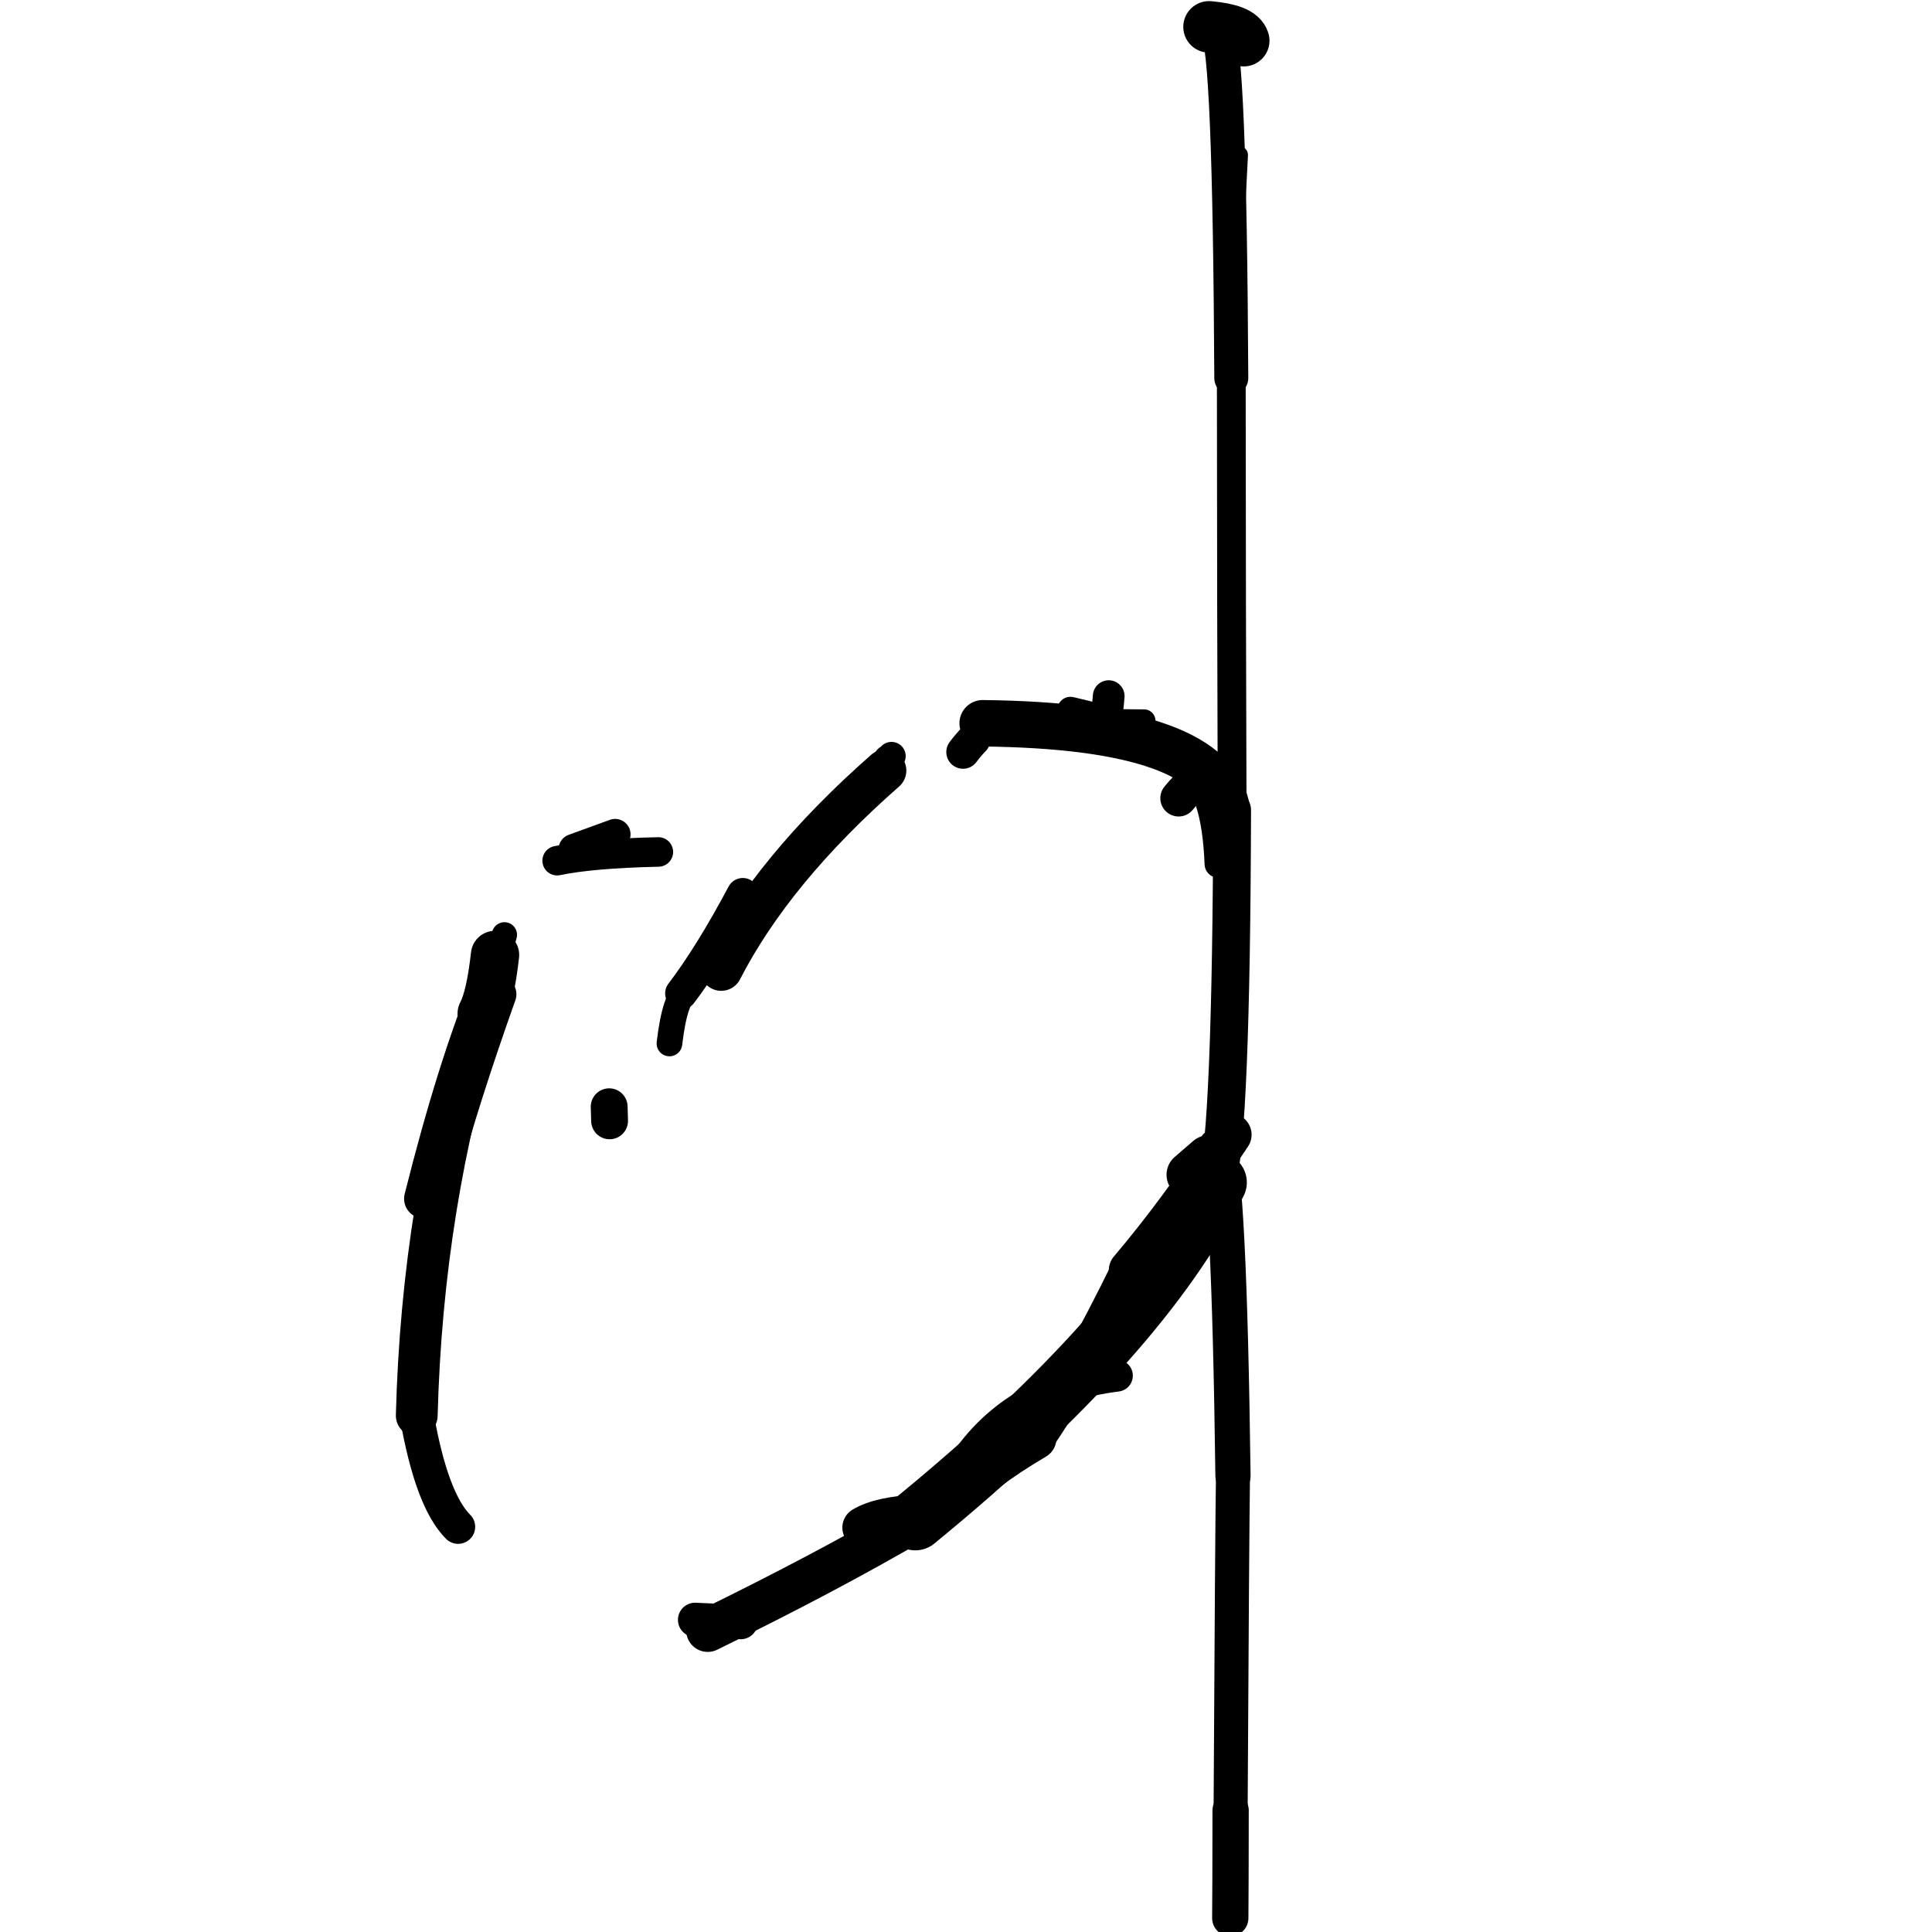 <?xml version="1.0" ?>
<svg height="140" width="140" xmlns="http://www.w3.org/2000/svg">
  <path d="M 88.186, 2.231 Q 89.106, 3.269, 89.224, 27.4 " fill="none" id="curve_2" stroke="#000000" stroke-linecap="round" stroke-linejoin="round" stroke-width="2.462"/>
  <path d="M 89.224, 27.4 Q 89.233, 44.344, 89.285, 58.696 " fill="none" id="curve_2" stroke="#000000" stroke-linecap="round" stroke-linejoin="round" stroke-width="2.085"/>
  <path d="M 89.285, 58.696 Q 89.224, 81.995, 88.179, 85.683 " fill="none" id="curve_2" stroke="#000000" stroke-linecap="round" stroke-linejoin="round" stroke-width="2.739"/>
  <path d="M 88.179, 85.683 Q 82.756, 96.715, 66.328, 110.173 " fill="none" id="curve_2" stroke="#000000" stroke-linecap="round" stroke-linejoin="round" stroke-width="4.342"/>
  <path d="M 66.328, 110.173 Q 59.879, 113.941, 51.283, 118.144 " fill="none" id="curve_2" stroke="#000000" stroke-linecap="round" stroke-linejoin="round" stroke-width="3.12"/>
  <path d="M 33.198, 110.638 Q 31.273, 108.717, 30.199, 102.577 " fill="none" id="curve_3" stroke="#000000" stroke-linecap="round" stroke-linejoin="round" stroke-width="2.471"/>
  <path d="M 30.199, 102.577 Q 30.598, 87.175, 34.906, 73.437 " fill="none" id="curve_3" stroke="#000000" stroke-linecap="round" stroke-linejoin="round" stroke-width="3.028"/>
  <path d="M 34.906, 73.437 Q 35.527, 72.275, 35.872, 69.199 " fill="none" id="curve_3" stroke="#000000" stroke-linecap="round" stroke-linejoin="round" stroke-width="3.501"/>
  <path d="M 52.262, 70.269 Q 55.997, 62.999, 64.146, 55.839 " fill="none" id="curve_4" stroke="#000000" stroke-linecap="round" stroke-linejoin="round" stroke-width="3.061"/>
  <path d="M 77.572, 51.456 Q 78.507, 51.672, 79.896, 52.026 " fill="none" id="curve_5" stroke="#000000" stroke-linecap="round" stroke-linejoin="round" stroke-width="1.926"/>
  <path d="M 79.896, 52.026 Q 75.244, 52.134, 71.207, 52.41 " fill="none" id="curve_5" stroke="#000000" stroke-linecap="round" stroke-linejoin="round" stroke-width="1.856"/>
  <path d="M 71.207, 52.41 Q 88.021, 52.595, 88.922, 58.76 " fill="none" id="curve_5" stroke="#000000" stroke-linecap="round" stroke-linejoin="round" stroke-width="3.365"/>
  <path d="M 88.141, 83.039 Q 89.063, 85.083, 89.347, 106.942 " fill="none" id="curve_6" stroke="#000000" stroke-linecap="round" stroke-linejoin="round" stroke-width="2.551"/>
  <path d="M 89.347, 106.942 Q 89.284, 110.869, 89.175, 131.188 " fill="none" id="curve_6" stroke="#000000" stroke-linecap="round" stroke-linejoin="round" stroke-width="2.468"/>
  <path d="M 89.175, 131.188 Q 89.17, 136.972, 89.15, 138.992 " fill="none" id="curve_6" stroke="#000000" stroke-linecap="round" stroke-linejoin="round" stroke-width="2.629"/>
  <path d="M 89.15, 138.992 Q 89.09, 138.802, 88.985, 138.6 " fill="none" id="curve_6" stroke="#000000" stroke-linecap="round" stroke-linejoin="round" stroke-width="1.603"/>
  <path d="M 68.697, 108.988 Q 71.034, 106.581, 75.021, 104.233 " fill="none" id="curve_7" stroke="#000000" stroke-linecap="round" stroke-linejoin="round" stroke-width="3.058"/>
  <path d="M 75.021, 104.233 Q 78.183, 99.639, 81.889, 92.044 " fill="none" id="curve_7" stroke="#000000" stroke-linecap="round" stroke-linejoin="round" stroke-width="2.79"/>
  <path d="M 81.889, 92.044 Q 85.361, 87.966, 89.156, 82.226 " fill="none" id="curve_7" stroke="#000000" stroke-linecap="round" stroke-linejoin="round" stroke-width="3.078"/>
  <path d="M 88.295, 62.601 Q 88.08, 57.048, 86.058, 55.775 " fill="none" id="curve_8" stroke="#000000" stroke-linecap="round" stroke-linejoin="round" stroke-width="2.015"/>
  <path d="M 70.556, 53.588 Q 70.191, 53.957, 69.783, 54.496 " fill="none" id="curve_9" stroke="#000000" stroke-linecap="round" stroke-linejoin="round" stroke-width="2.421"/>
  <path d="M 47.707, 61.736 Q 42.864, 61.844, 40.373, 62.368 " fill="none" id="curve_10" stroke="#000000" stroke-linecap="round" stroke-linejoin="round" stroke-width="2.14"/>
  <path d="M 49.806, 71.729 Q 48.901, 72.245, 48.511, 75.613 " fill="none" id="curve_11" stroke="#000000" stroke-linecap="round" stroke-linejoin="round" stroke-width="1.86"/>
  <path d="M 44.173, 81.22 Q 44.158, 80.866, 44.143, 80.199 " fill="none" id="curve_12" stroke="#000000" stroke-linecap="round" stroke-linejoin="round" stroke-width="2.669"/>
  <path d="M 35.631, 71.19 Q 33.109, 77.302, 30.71, 86.865 " fill="none" id="curve_13" stroke="#000000" stroke-linecap="round" stroke-linejoin="round" stroke-width="2.857"/>
  <path d="M 36.552, 67.738 Q 35.911, 70.129, 34.841, 74.276 " fill="none" id="curve_14" stroke="#000000" stroke-linecap="round" stroke-linejoin="round" stroke-width="1.825"/>
  <path d="M 31.881, 85.302 Q 33.466, 79.466, 36.106, 72.047 " fill="none" id="curve_17" stroke="#000000" stroke-linecap="round" stroke-linejoin="round" stroke-width="2.628"/>
  <path d="M 80.341, 50.444 Q 80.266, 51.502, 80.041, 52.721 " fill="none" id="curve_19" stroke="#000000" stroke-linecap="round" stroke-linejoin="round" stroke-width="2.298"/>
  <path d="M 51.465, 68.914 Q 50.458, 70.145, 49.361, 71.984 " fill="none" id="curve_21" stroke="#000000" stroke-linecap="round" stroke-linejoin="round" stroke-width="1.826"/>
  <path d="M 49.361, 71.984 Q 51.453, 69.239, 53.826, 64.785 " fill="none" id="curve_21" stroke="#000000" stroke-linecap="round" stroke-linejoin="round" stroke-width="2.325"/>
  <path d="M 44.575, 60.458 Q 43.284, 60.929, 41.589, 61.544 " fill="none" id="curve_23" stroke="#000000" stroke-linecap="round" stroke-linejoin="round" stroke-width="2.233"/>
  <path d="M 80.933, 99.685 Q 73.22, 100.652, 69.542, 106.597 " fill="none" id="curve_26" stroke="#000000" stroke-linecap="round" stroke-linejoin="round" stroke-width="2.313"/>
  <path d="M 90.125, 2.947 Q 89.897, 2.15, 87.612, 1.946 " fill="none" id="curve_40" stroke="#000000" stroke-linecap="round" stroke-linejoin="round" stroke-width="3.733"/>
  <path d="M 50.368, 117.381 Q 51.784, 117.438, 53.674, 117.544 " fill="none" id="curve_47" stroke="#000000" stroke-linecap="round" stroke-linejoin="round" stroke-width="2.484"/>
  <path d="M 66.682, 109.805 Q 63.817, 109.935, 62.557, 110.696 " fill="none" id="curve_75" stroke="#000000" stroke-linecap="round" stroke-linejoin="round" stroke-width="3.034"/>
  <path d="M 87.97, 55.773 Q 86.551, 56.426, 85.407, 57.84 " fill="none" id="curve_82" stroke="#000000" stroke-linecap="round" stroke-linejoin="round" stroke-width="2.652"/>
  <path d="M 88.983, 6.254 Q 88.871, 4.234, 88.462, 2.524 " fill="none" id="curve_100" stroke="#000000" stroke-linecap="round" stroke-linejoin="round" stroke-width="1.712"/>
  <path d="M 89.237, 23.383 Q 89.439, 18.099, 89.797, 11.229 " fill="none" id="curve_103" stroke="#000000" stroke-linecap="round" stroke-linejoin="round" stroke-width="1.27"/>
  <path d="M 64.329, 55.013 Q 64.462, 54.938, 64.601, 54.789 " fill="none" id="curve_106" stroke="#000000" stroke-linecap="round" stroke-linejoin="round" stroke-width="2.057"/>
  <path d="M 86.231, 85.127 Q 86.83, 84.609, 87.578, 83.964 " fill="none" id="curve_108" stroke="#000000" stroke-linecap="round" stroke-linejoin="round" stroke-width="3.4"/>
  <path d="M 82.903, 52.23 Q 81.32, 52.217, 78.677, 52.194 " fill="none" id="curve_111" stroke="#000000" stroke-linecap="round" stroke-linejoin="round" stroke-width="1.652"/>
</svg>
